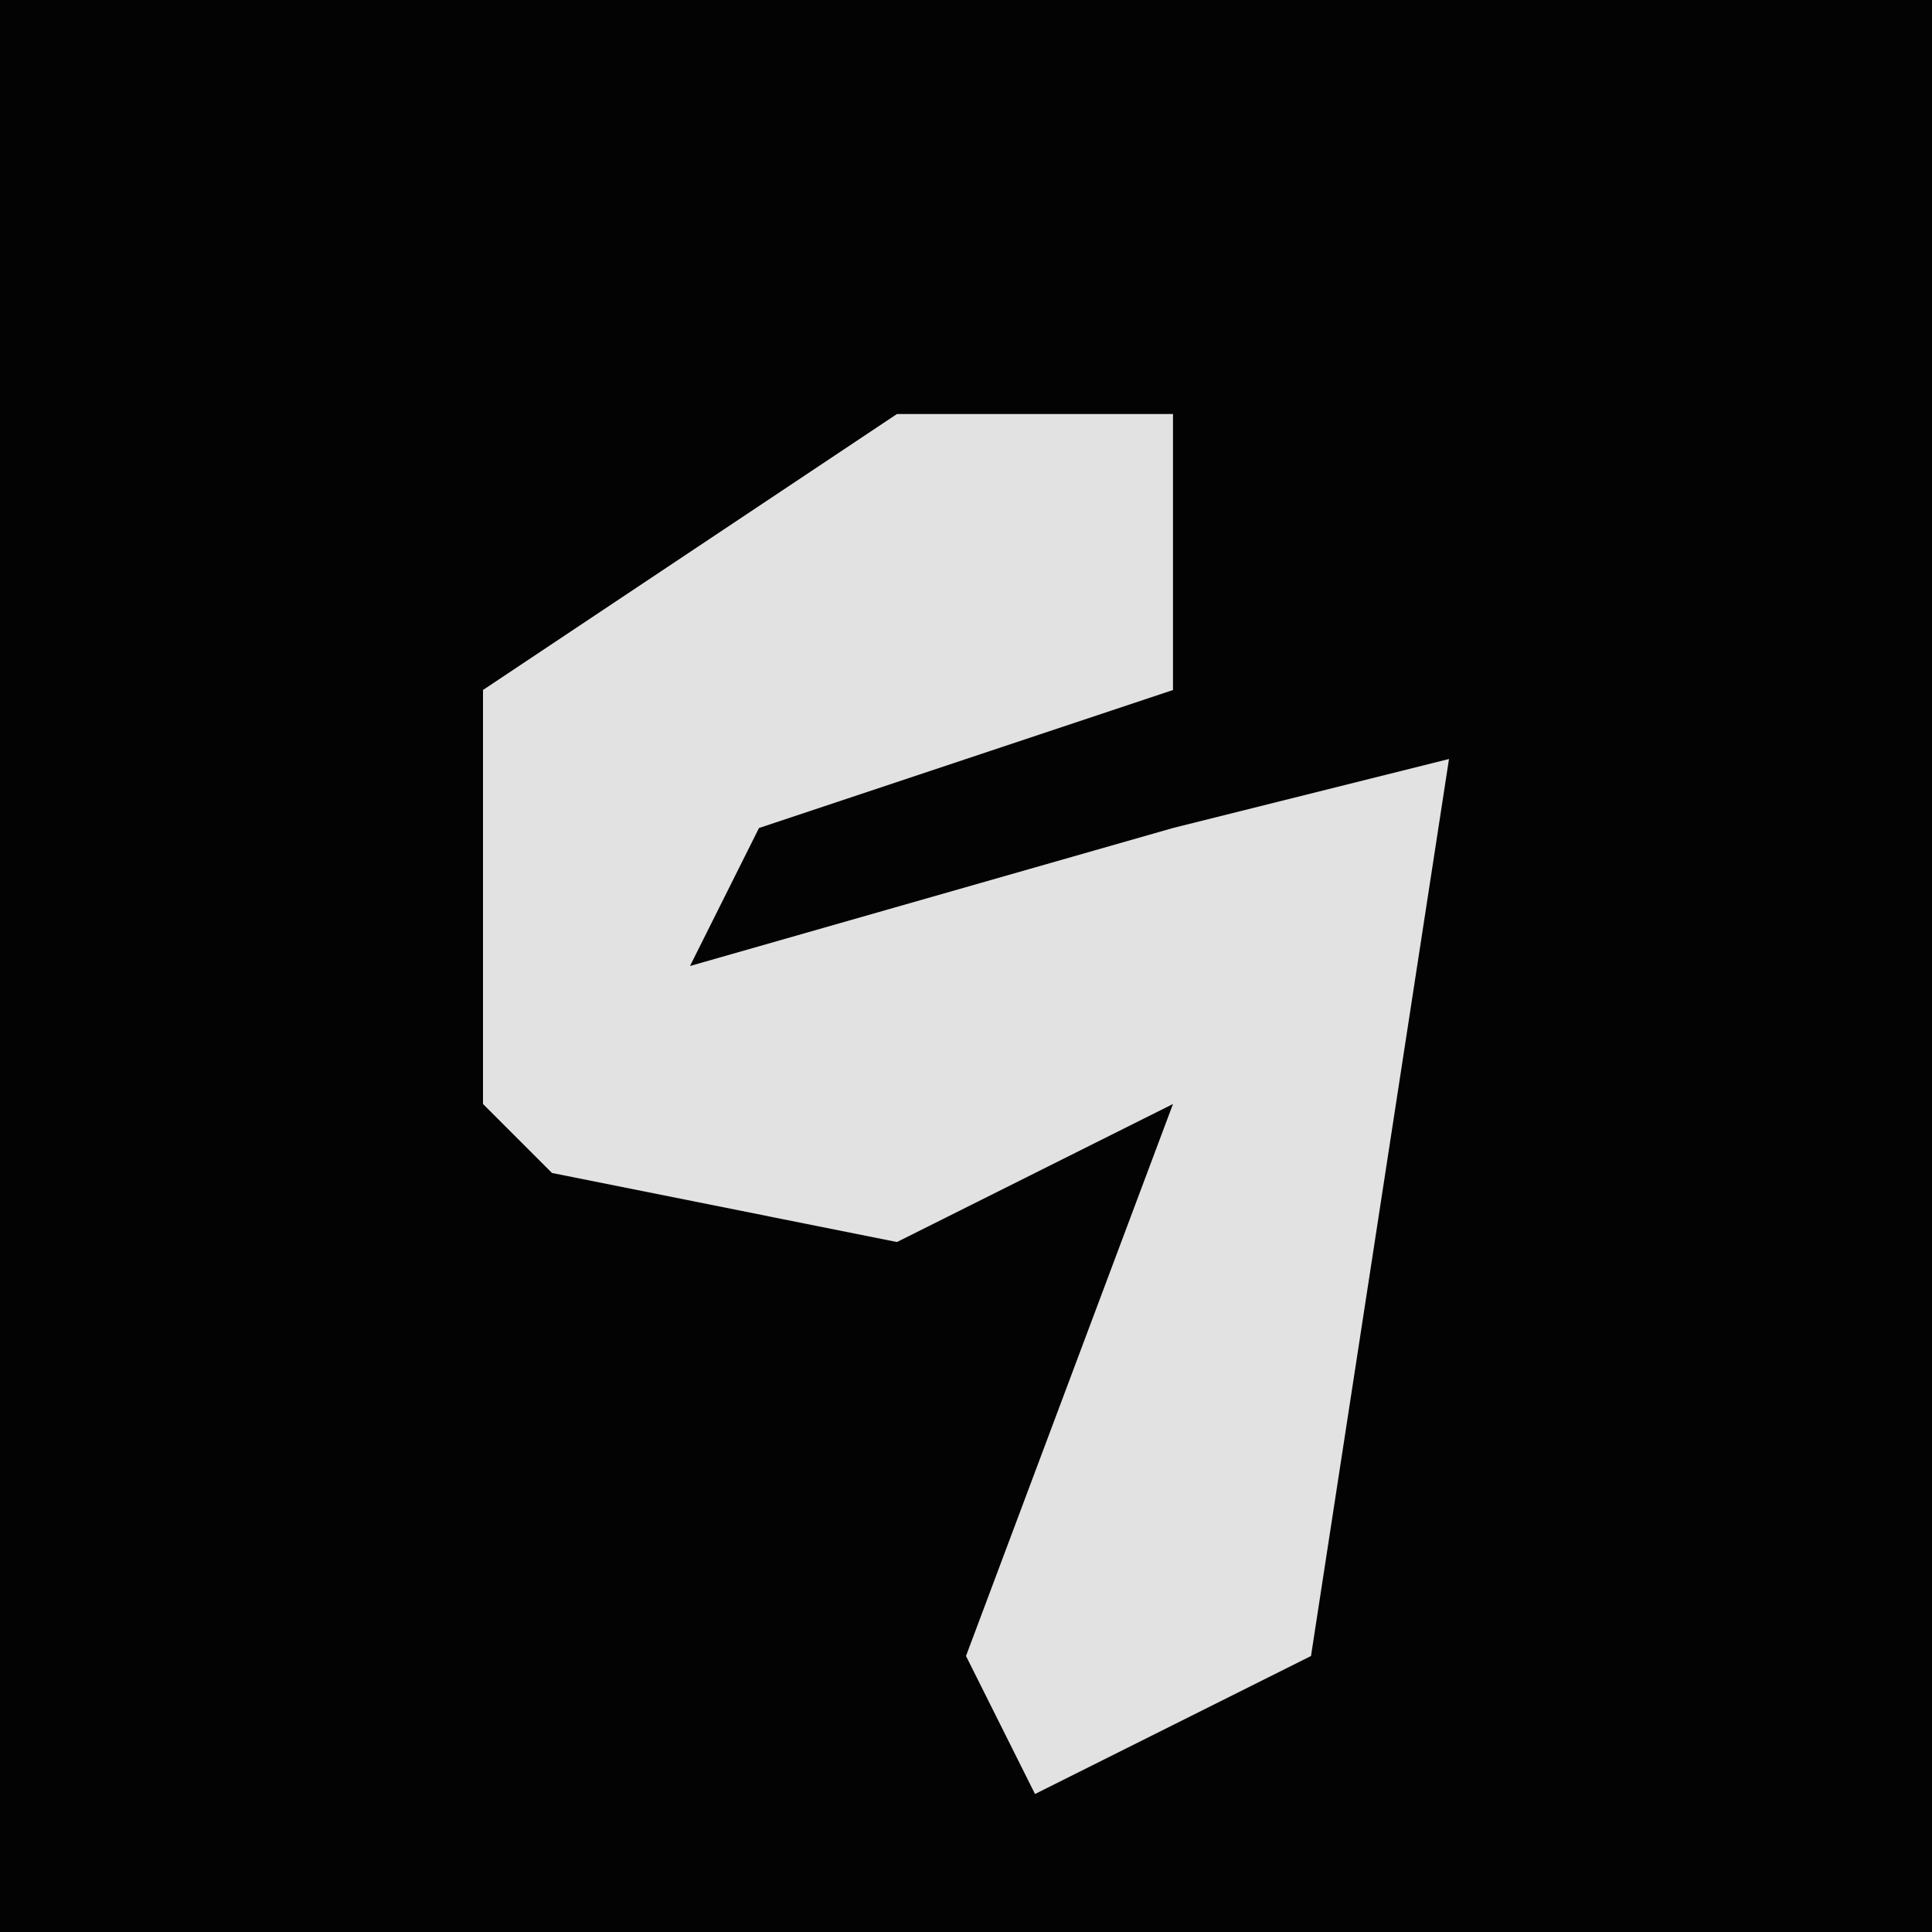 <?xml version="1.0" encoding="UTF-8"?>
<svg version="1.1" xmlns="http://www.w3.org/2000/svg" width="28" height="28">
<path d="M0,0 L28,0 L28,28 L0,28 Z " fill="#030303" transform="translate(0,0)"/>
<path d="M0,0 L4,0 L4,4 L-2,6 L-3,8 L4,6 L8,5 L6,18 L2,20 L1,18 L4,10 L0,12 L-5,11 L-6,10 L-6,4 Z " fill="#E2E2E2" transform="translate(13,6)"/>
</svg>
